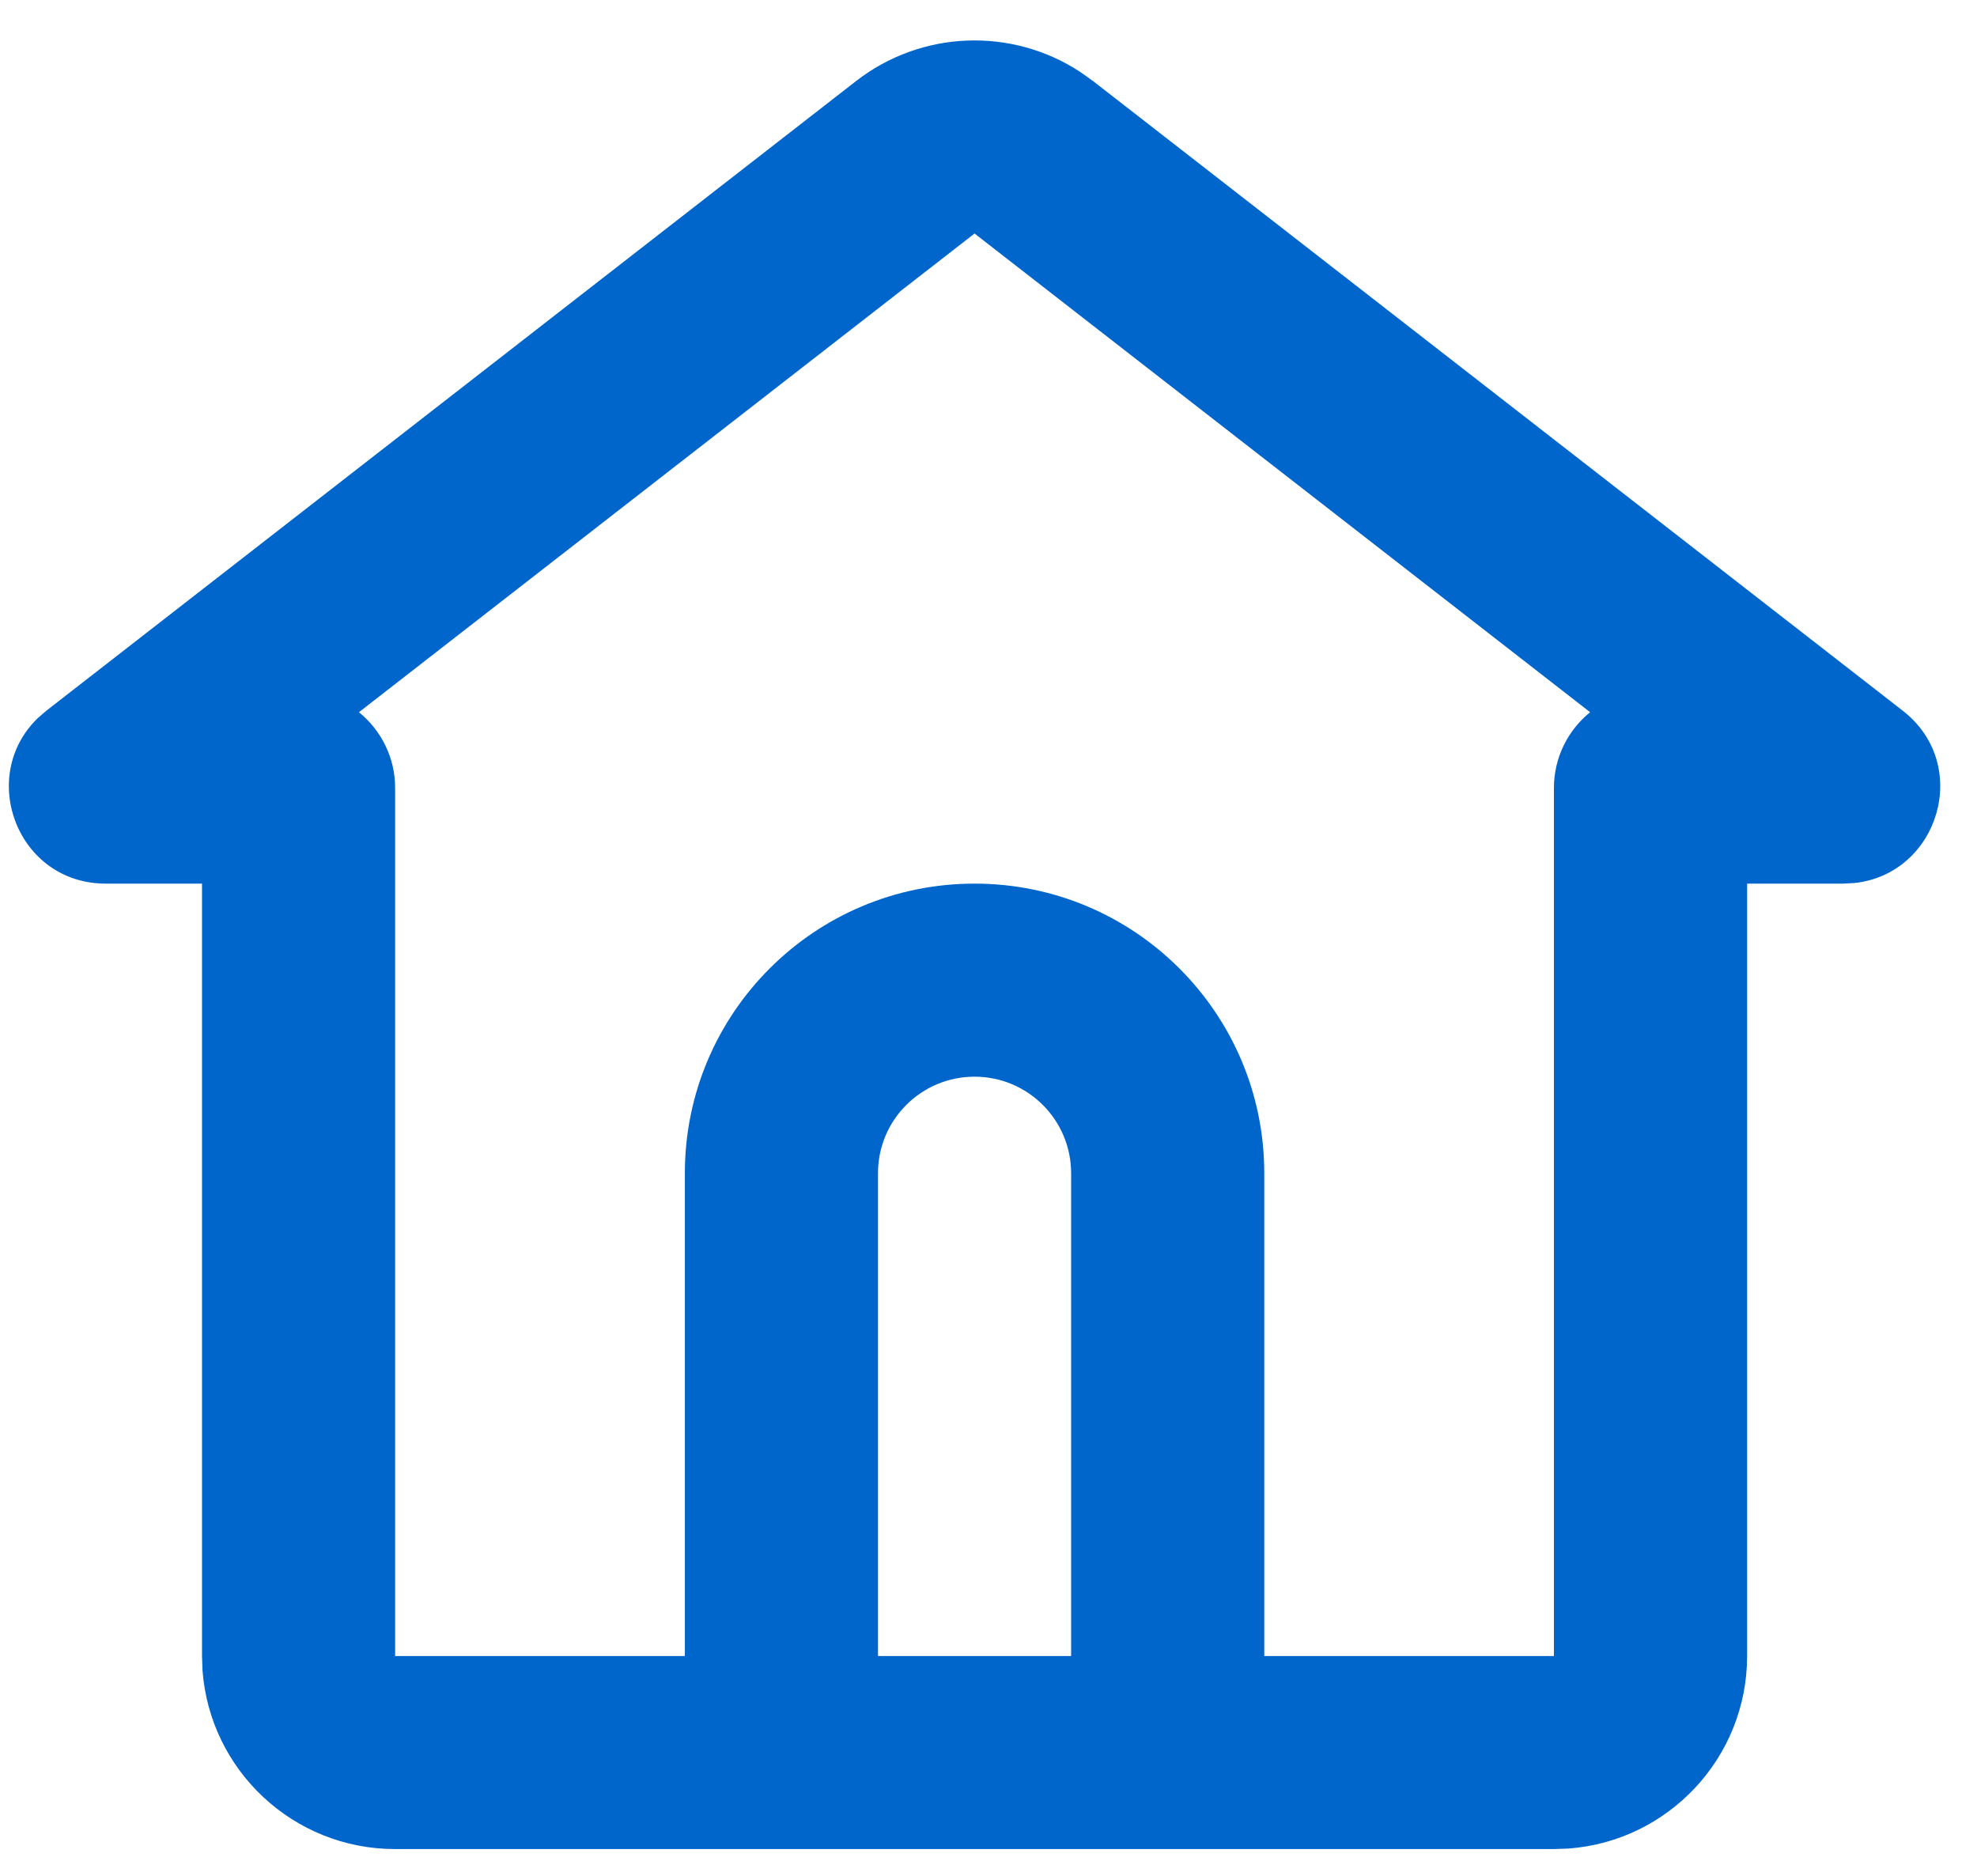 <svg width="39" height="37" viewBox="0 0 39 37" fill="none" xmlns="http://www.w3.org/2000/svg">
<path d="M16.886 1.6C18.175 0.597 19.949 0.534 21.299 1.412L21.564 1.6L37.535 14.018C38.909 15.087 38.24 17.239 36.585 17.417L36.364 17.429H34.465V32.664C34.465 34.672 32.91 36.317 30.939 36.462L30.654 36.472H7.795C5.786 36.472 4.141 34.919 3.995 32.948L3.985 32.664V17.429H2.085C0.345 17.429 -0.451 15.319 0.747 14.163L0.915 14.018L16.886 1.6ZM19.225 4.606L7.081 14.048C7.516 14.401 7.795 14.94 7.795 15.543V32.664H13.51V23.142C13.51 19.986 16.068 17.429 19.225 17.429C22.381 17.429 24.94 19.986 24.94 23.142V32.664H30.654V15.543C30.654 14.939 30.933 14.401 31.368 14.048L19.225 4.606ZM19.225 21.237C18.172 21.237 17.32 22.09 17.32 23.142V32.664H21.13V23.142C21.13 22.09 20.277 21.237 19.225 21.237Z" fill="#0066CC"/>
</svg>
